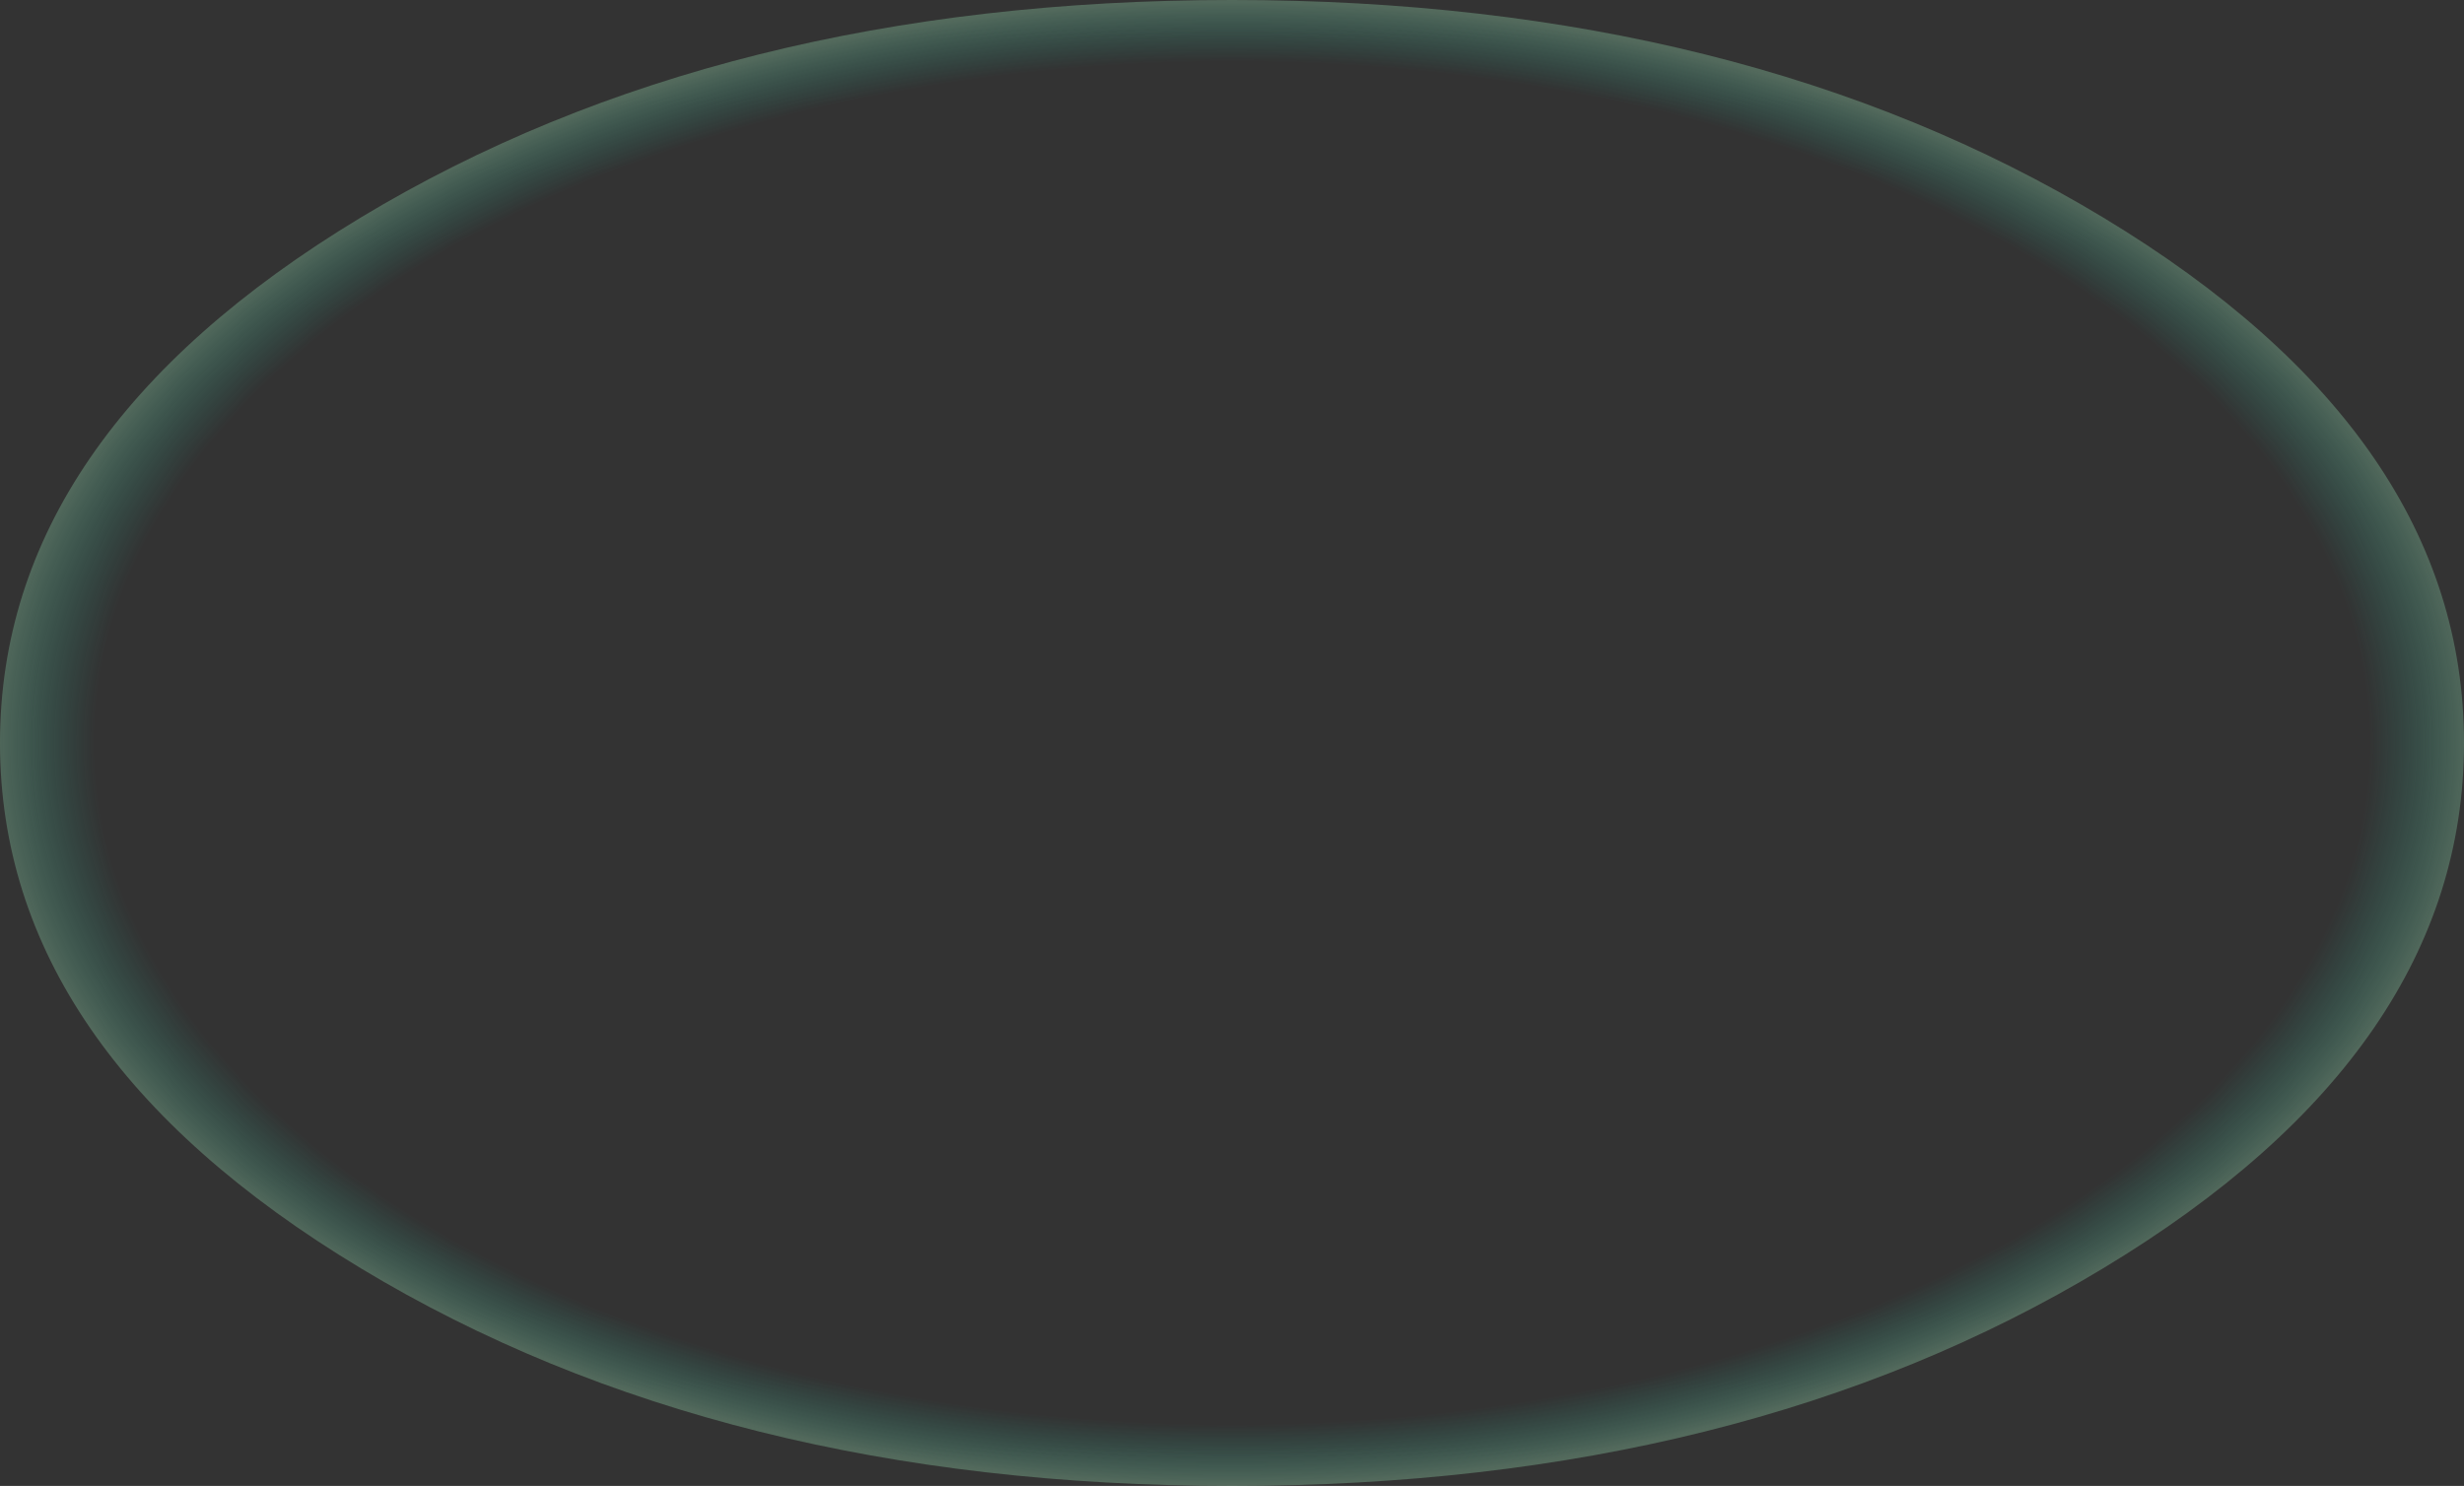 <?xml version="1.0" encoding="UTF-8" standalone="no"?>
<svg xmlns:xlink="http://www.w3.org/1999/xlink" height="456.0px" width="756.0px" xmlns="http://www.w3.org/2000/svg">
  <rect width="100%" height="100%" fill="#333333" stroke="none"/>
  <g transform="matrix(1.0, 0.0, 0.0, 1.0, 138.0, -60.0)">
    <path d="M618.0 288.0 Q618.0 382.45 507.3 449.2 396.6 516.0 240.0 516.0 83.4 516.0 -27.3 449.2 -138.0 382.45 -138.0 288.0 -138.0 193.6 -27.3 126.75 83.4 60.0 240.0 60.0 396.6 60.0 507.3 126.75 618.0 193.6 618.0 288.0" fill="url(#gradient0)" fill-rule="evenodd" stroke="none"/>
  </g>
  <defs>
    <radialGradient cx="0" cy="0" gradientTransform="matrix(0.0, -0.278, 0.464, 0.0, 240.0, 288.0)" gradientUnits="userSpaceOnUse" id="gradient0" r="819.2" spreadMethod="pad">
      <stop offset="0.839" stop-color="#09f7cd" stop-opacity="0.0"/>
      <stop offset="0.918" stop-color="#09f7cd" stop-opacity="0.0"/>
      <stop offset="1.0" stop-color="#abfecc" stop-opacity="0.271"/>
    </radialGradient>
  </defs>
</svg>
